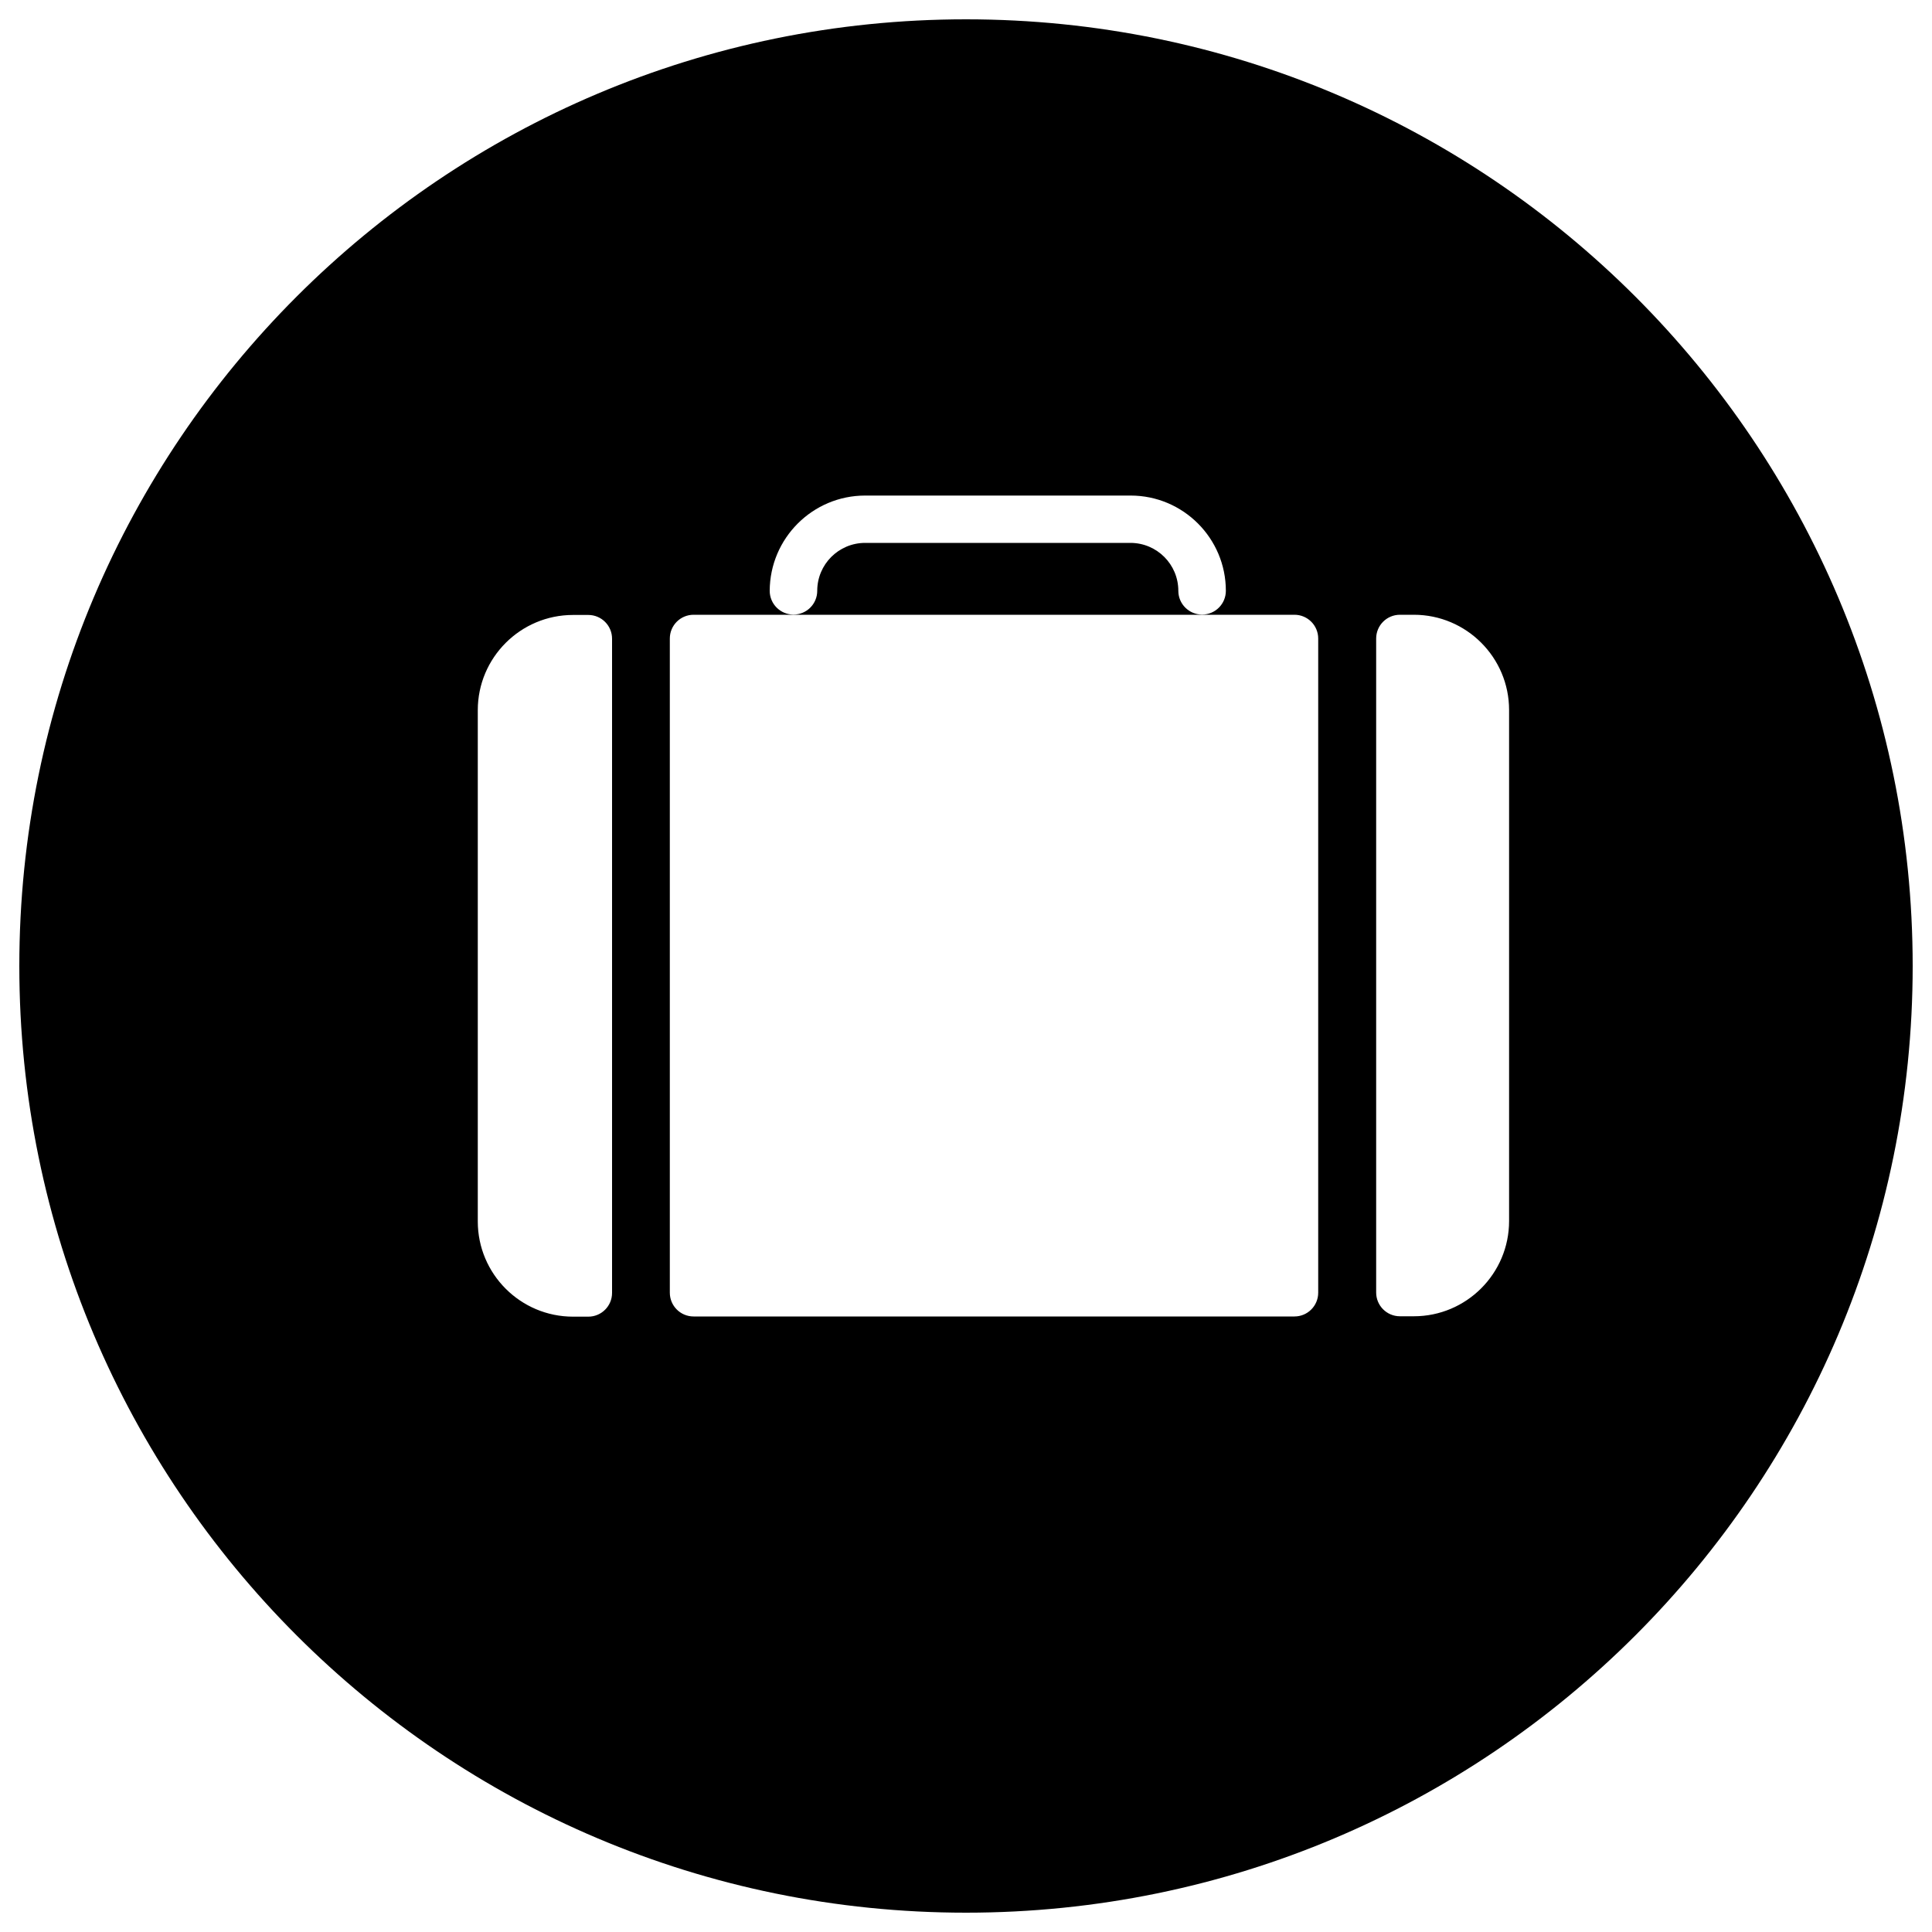 <?xml version="1.0" encoding="utf-8"?>
<!-- Svg Vector Icons : http://www.onlinewebfonts.com/icon -->
<!DOCTYPE svg PUBLIC "-//W3C//DTD SVG 1.1//EN" "http://www.w3.org/Graphics/SVG/1.1/DTD/svg11.dtd">
<svg version="1.1" xmlns="http://www.w3.org/2000/svg" xmlns:xlink="http://www.w3.org/1999/xlink" x="0px" y="0px" viewBox="0 0 1000 1000" enable-background="new 0 0 1000 1000" xml:space="preserve">
<g><g><g><path d="M500,990c270.6,0,490-219.4,490-490c0-270.6-219.4-490-490-490C229.4,10,10,229.4,10,500C10,770.6,229.4,990,500,990z M712.3,330.5c0-6.8,5.5-12.3,12.3-12.3h7.2c27.2,0,49.3,22.1,49.3,49.3v264.5c0,27.2-22.1,49.3-49.3,49.3h-7.2c-6.8,0-12.3-5.5-12.3-12.3V330.5z M447.8,256.5h137.4c27.2,0,49.3,22.1,49.3,49.3c0,6.8-5.5,12.3-12.3,12.3c-6.8,0-12.3-5.5-12.3-12.3c0-13.7-11.1-24.8-24.8-24.8H447.8c-13.7,0-24.8,11.1-24.8,24.8c0,6.8-5.5,12.3-12.3,12.3c-6.8,0-12.3-5.5-12.3-12.3C398.5,278.6,420.6,256.5,447.8,256.5z M346.7,330.5c0-6.8,5.5-12.3,12.3-12.3h311c6.8,0,12.3,5.5,12.3,12.3v338.6c0,6.8-5.5,12.3-12.3,12.3H359c-6.8,0-12.3-5.5-12.3-12.3V330.5z M247.3,367.6c0-27.2,22.1-49.3,49.3-49.3h7.9c6.8,0,12.3,5.5,12.3,12.3v338.6c0,6.8-5.5,12.3-12.3,12.3h-7.9c-27.2,0-49.3-22.1-49.3-49.3V367.6z"/></g></g><g></g><g></g><g></g><g></g><g></g><g></g><g></g><g></g><g></g><g></g><g></g><g></g><g></g><g></g><g></g></g>
</svg>